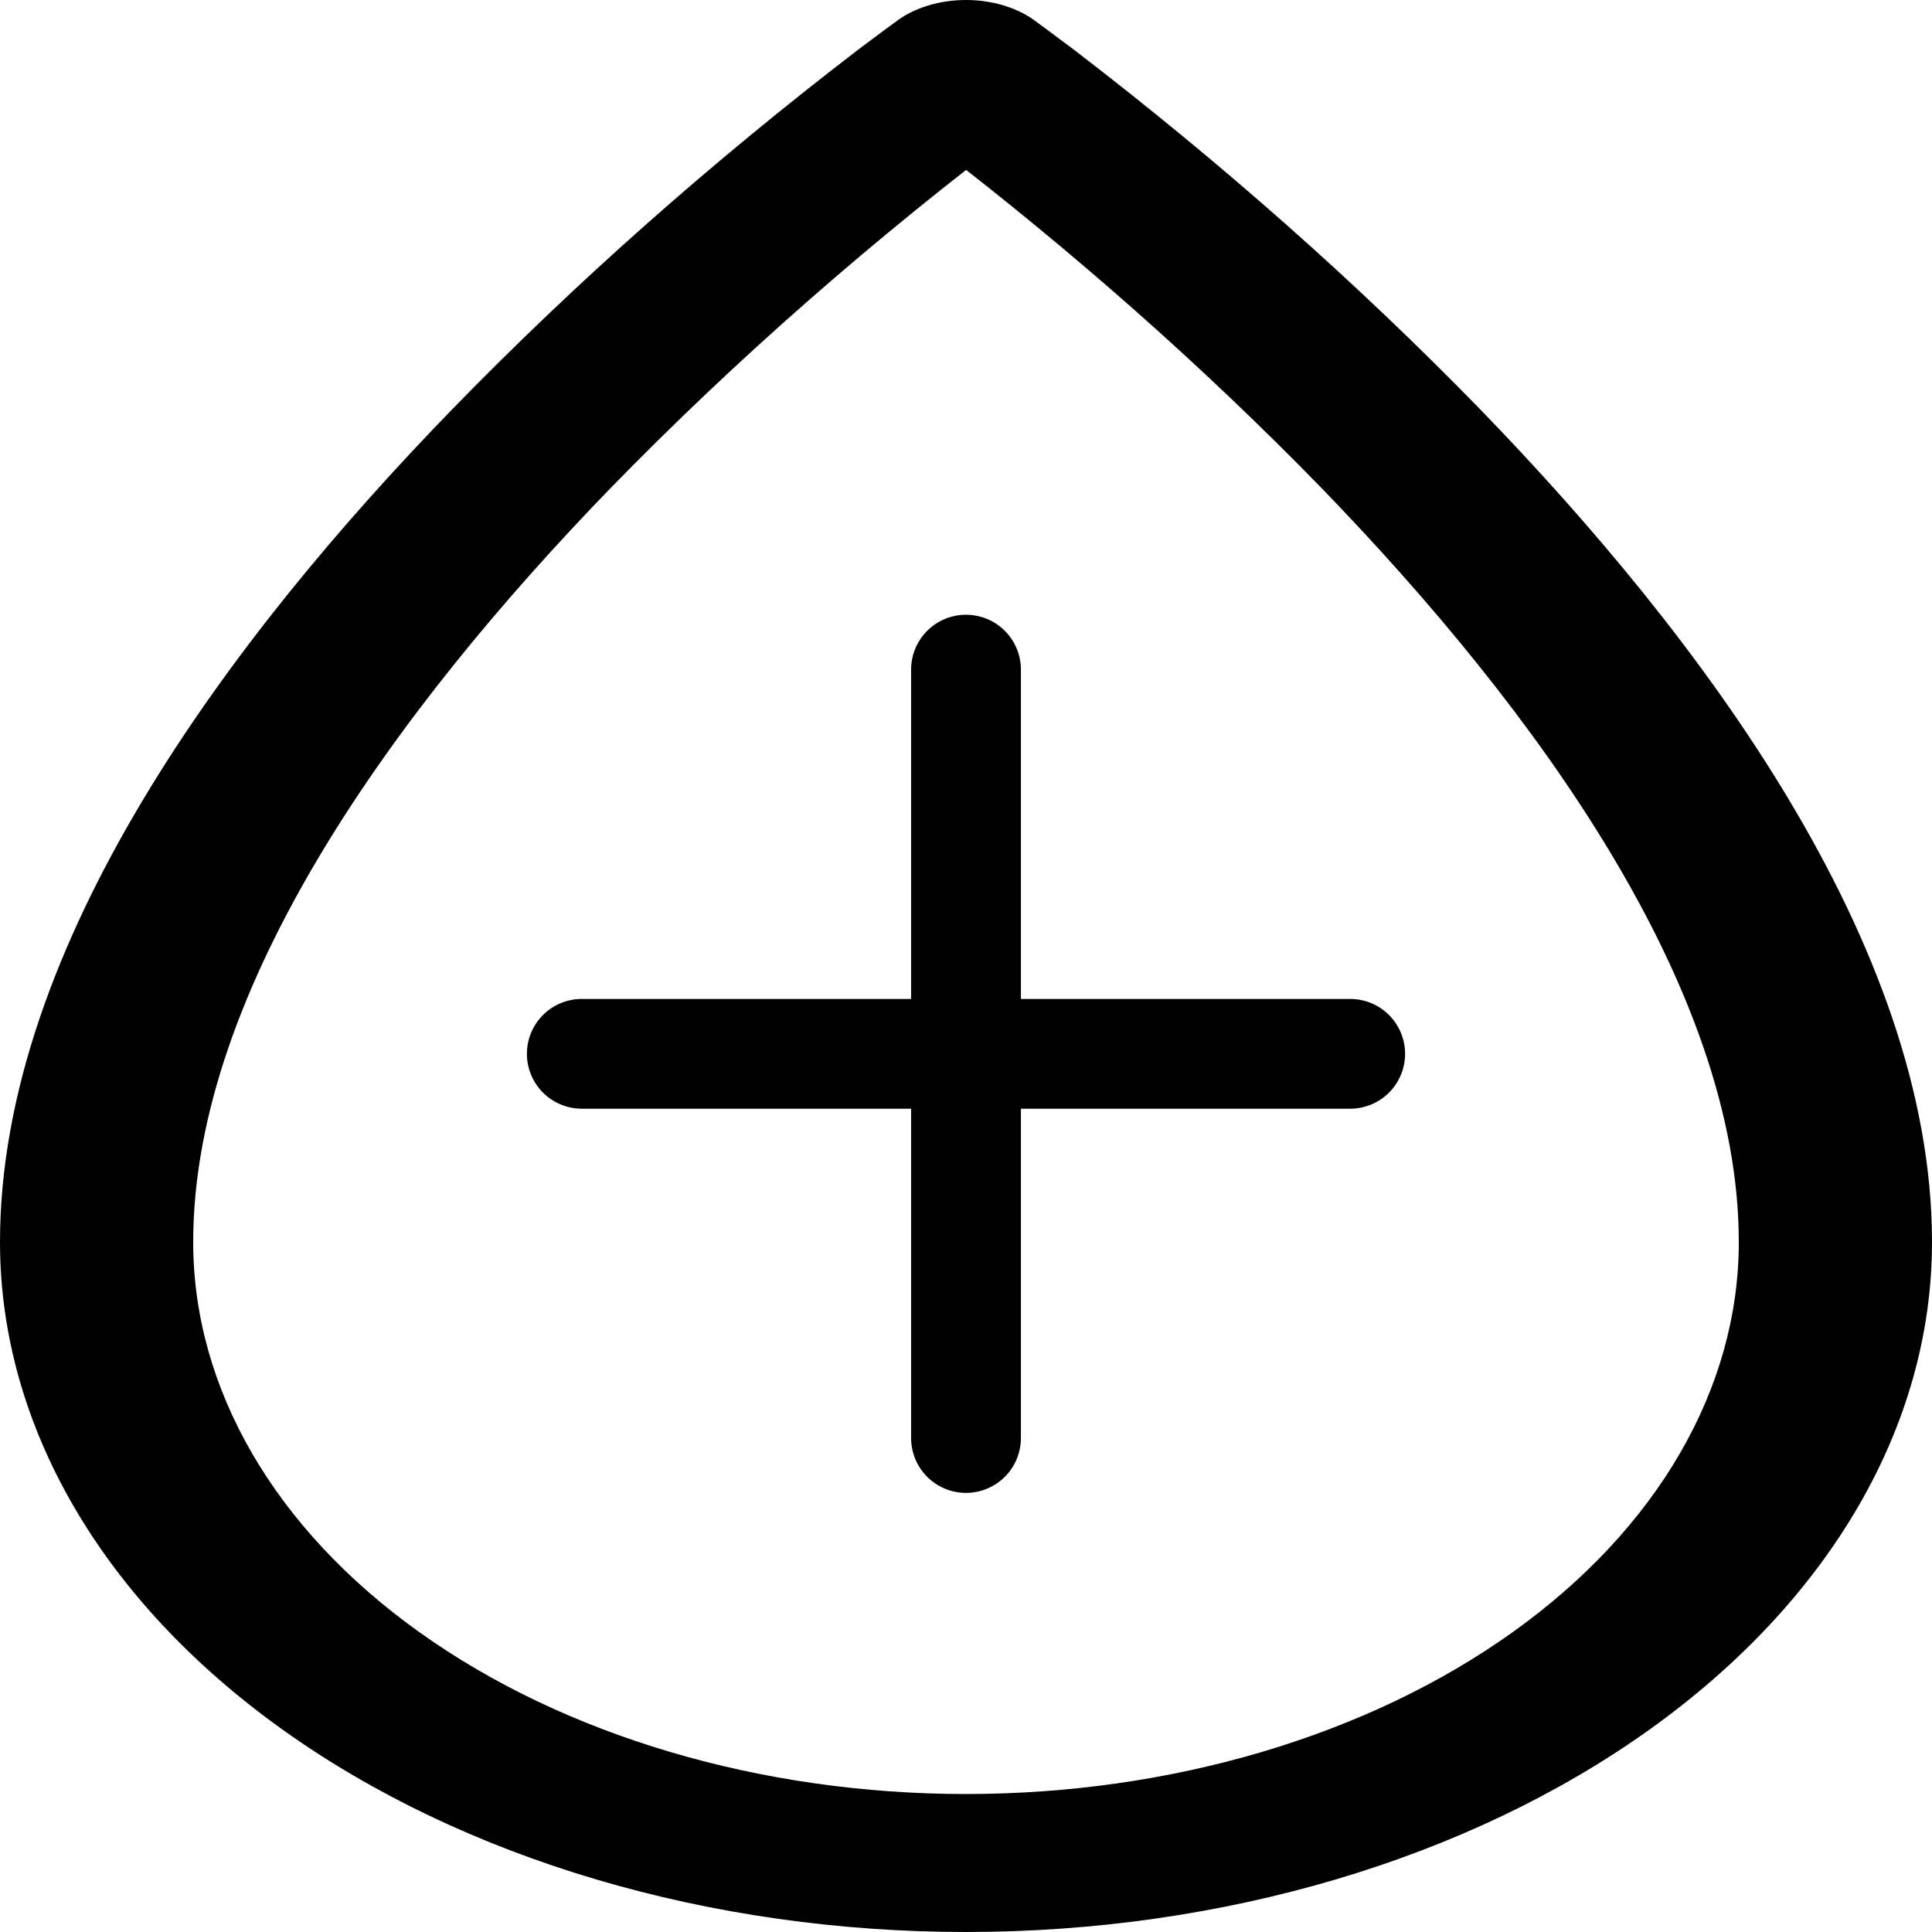 <svg width="36" height="36" viewBox="0 0 36 36" fill="none" xmlns="http://www.w3.org/2000/svg">
<g id="Group 17">
<path id="Vector" d="M18 1.288L19.274 0.378C19.107 0.258 18.909 0.163 18.69 0.098C18.471 0.033 18.237 0 18 0C17.763 0 17.529 0.033 17.31 0.098C17.091 0.163 16.893 0.258 16.726 0.378L18 1.288ZM18 1.288L16.726 0.378L16.722 0.38C16.722 0.385 16.718 0.389 16.711 0.391L16.672 0.419L16.528 0.524L15.991 0.925C13.249 3.028 10.72 5.269 8.424 7.629C4.331 11.843 0 17.585 0 23.144H3.6C3.6 18.415 7.369 13.229 11.38 9.092C13.713 6.697 16.297 4.432 19.109 2.316L19.235 2.224L19.264 2.203L19.271 2.198L18 1.288ZM36 23.144C36 17.587 31.669 11.845 27.58 7.626C25.282 5.267 22.752 3.028 20.009 0.925L19.472 0.524L19.328 0.419L19.292 0.391L19.278 0.383L19.274 0.378L18 1.288L16.726 2.196L16.733 2.203L16.765 2.224C16.977 2.374 17.183 2.529 17.384 2.687C20.006 4.695 22.424 6.835 24.62 9.089C28.631 13.232 32.4 18.418 32.4 23.144H36ZM32.4 23.144C32.4 25.871 30.883 28.488 28.182 30.416C25.482 32.345 21.819 33.429 18 33.429V36C22.774 36 27.352 34.645 30.728 32.234C34.104 29.823 36 26.553 36 23.144H32.4ZM18 33.429C14.181 33.429 10.518 32.345 7.818 30.416C5.117 28.488 3.6 25.871 3.6 23.144H0C0 26.553 1.896 29.823 5.272 32.234C8.648 34.645 13.226 36 18 36V33.429Z" fill="black"/>
<path id="Vector_2" d="M18 11.455C18.271 11.455 18.531 11.562 18.723 11.754C18.915 11.946 19.023 12.206 19.023 12.477V18.614H25.159C25.43 18.614 25.691 18.721 25.882 18.913C26.074 19.105 26.182 19.365 26.182 19.636C26.182 19.908 26.074 20.168 25.882 20.36C25.691 20.551 25.43 20.659 25.159 20.659H19.023V26.796C19.023 27.067 18.915 27.327 18.723 27.519C18.531 27.71 18.271 27.818 18 27.818C17.729 27.818 17.469 27.71 17.277 27.519C17.085 27.327 16.977 27.067 16.977 26.796V20.659H10.841C10.57 20.659 10.309 20.551 10.118 20.36C9.926 20.168 9.818 19.908 9.818 19.636C9.818 19.365 9.926 19.105 10.118 18.913C10.309 18.721 10.57 18.614 10.841 18.614H16.977V12.477C16.977 12.206 17.085 11.946 17.277 11.754C17.469 11.562 17.729 11.455 18 11.455Z" fill="black"/>
</g>
</svg>
